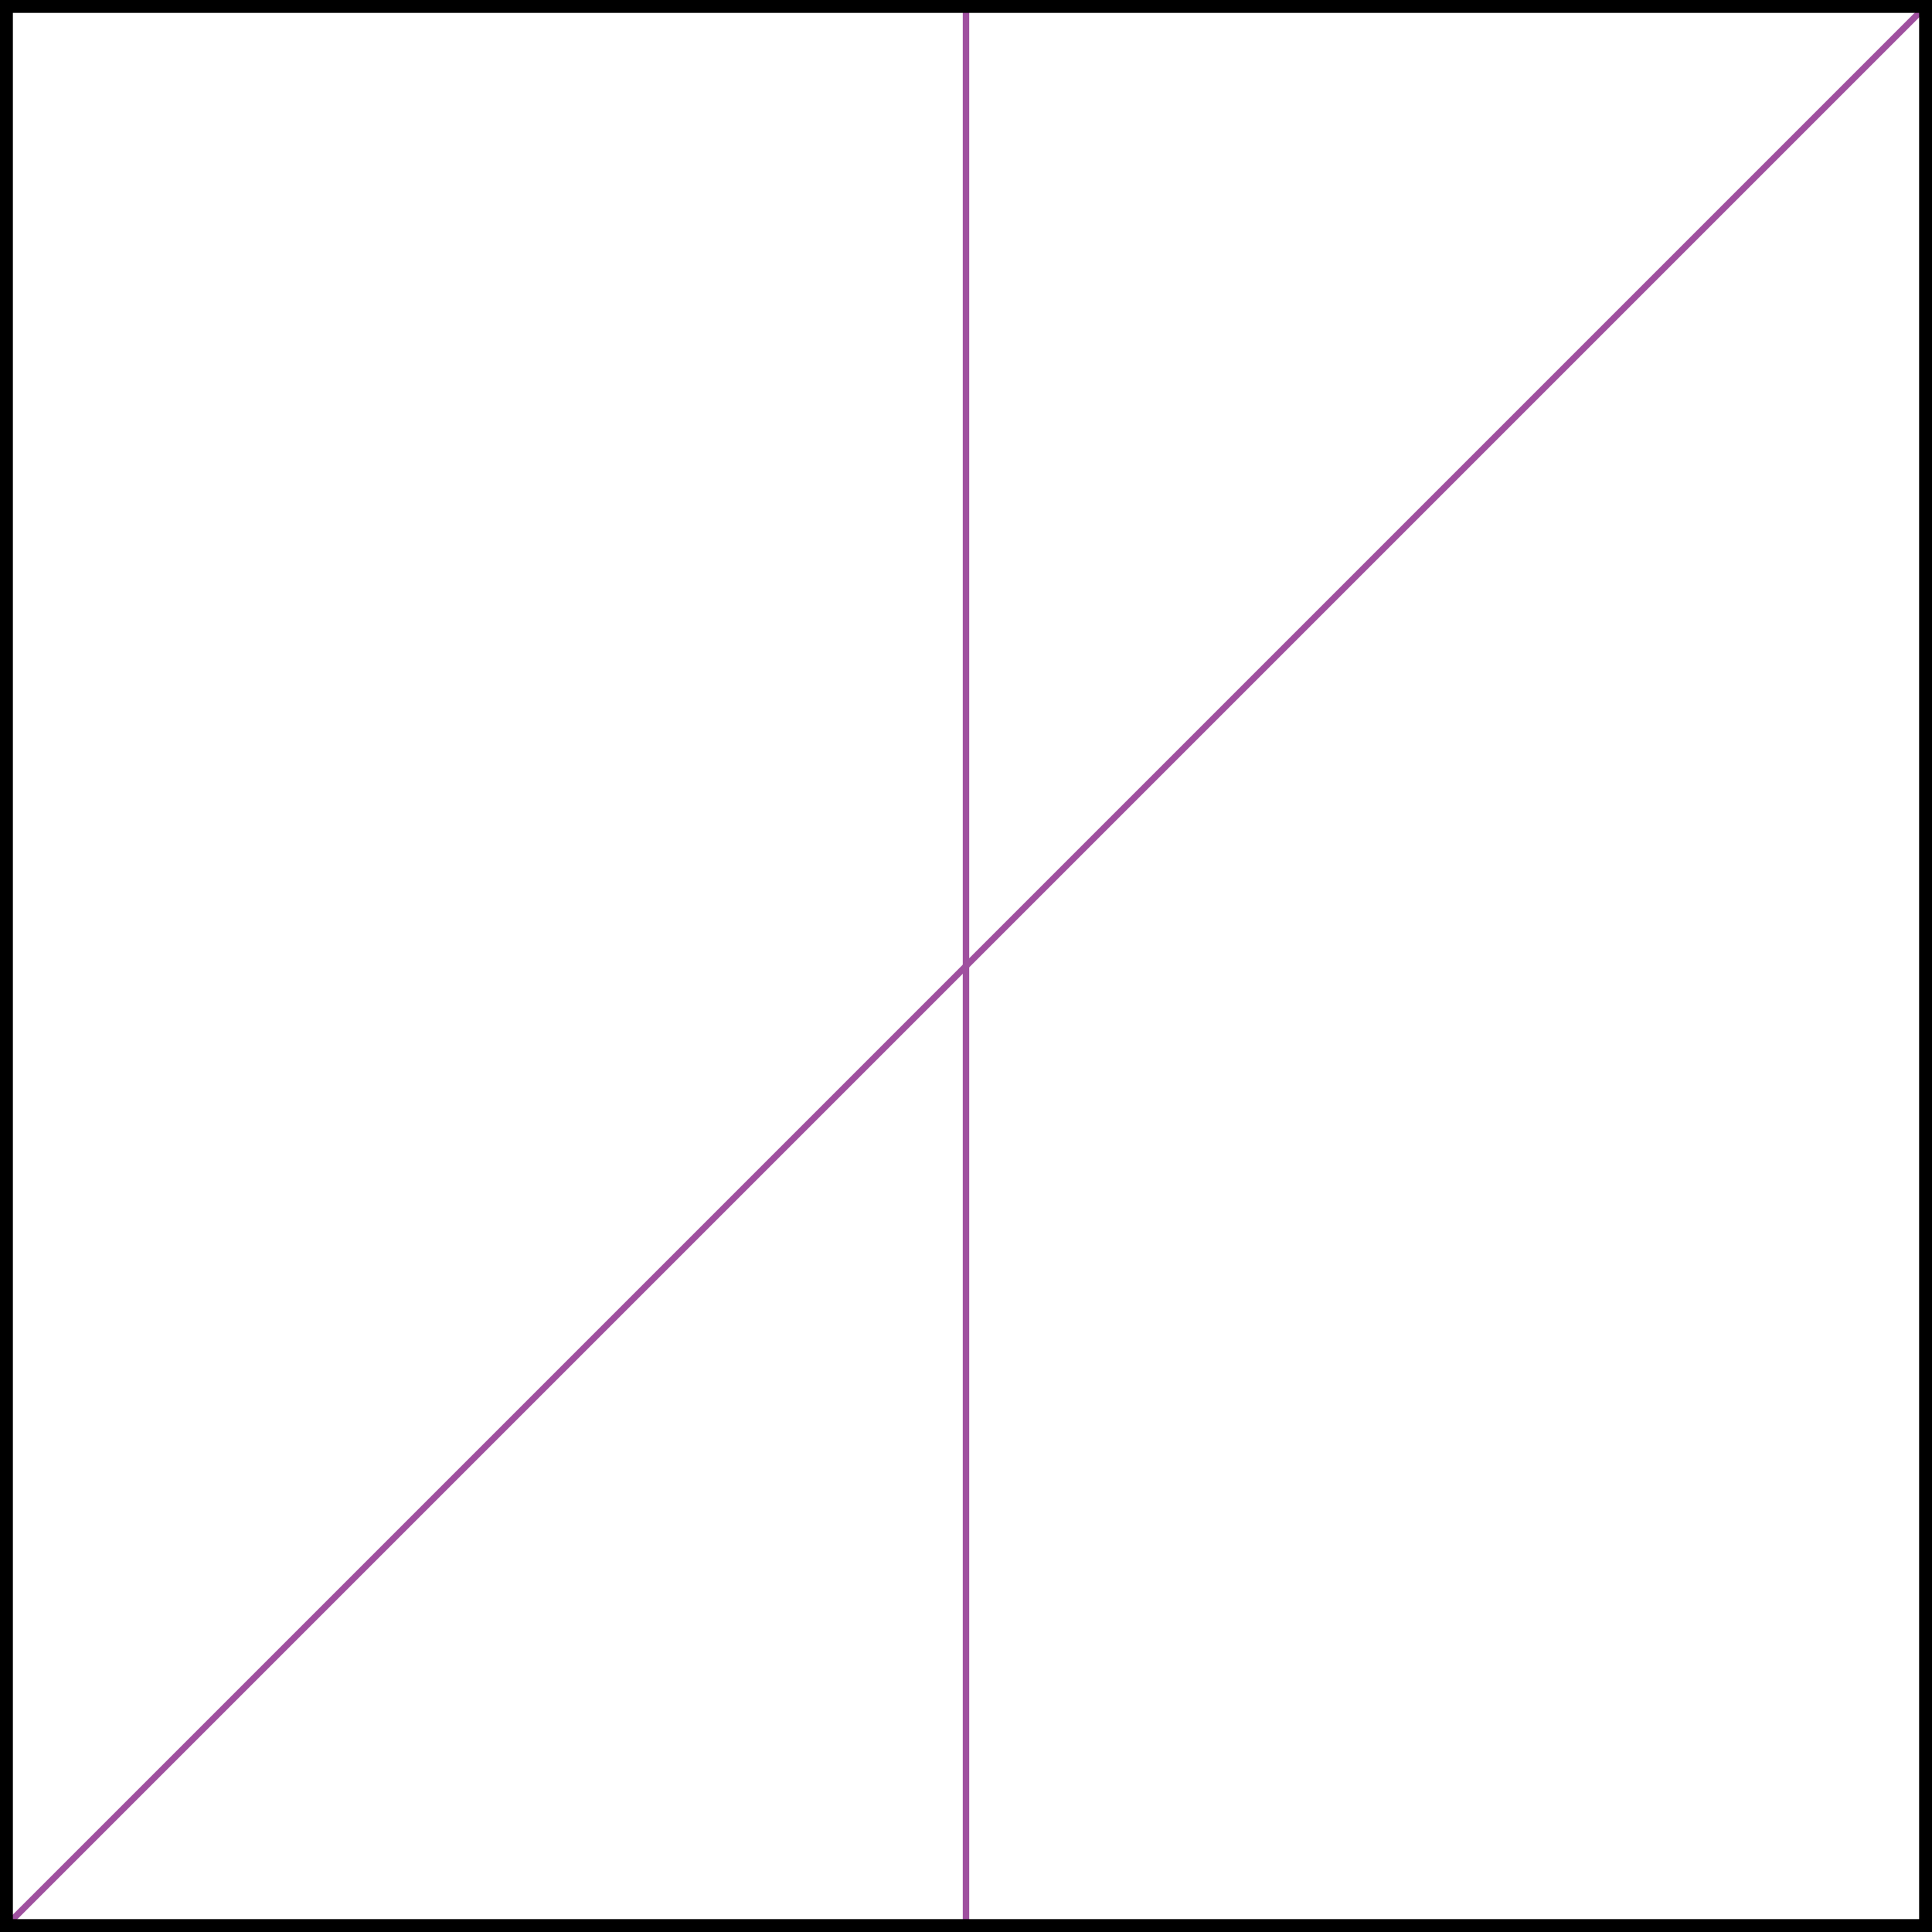 <?xml version="1.0" encoding="utf-8"?>
<!-- Generator: Adobe Illustrator 15.1.0, SVG Export Plug-In . SVG Version: 6.00 Build 0)  -->
<!DOCTYPE svg PUBLIC "-//W3C//DTD SVG 1.1//EN" "http://www.w3.org/Graphics/SVG/1.1/DTD/svg11.dtd">
<svg version="1.1" id="Layer_1" xmlns="http://www.w3.org/2000/svg" xmlns:xlink="http://www.w3.org/1999/xlink" x="0px" y="0px"
	 width="150px" height="150px" viewBox="0 0 150 150" enable-background="new 0 0 150 150" xml:space="preserve">
<line fill="none" stroke="#9F509F" stroke-width="0.5" stroke-miterlimit="10" x1="75" y1="0" x2="75" y2="150"/>
<line fill="none" stroke="#9F509F" stroke-width="0.5" stroke-miterlimit="10" x1="0" y1="150" x2="150" y2="0"/>
<g>
	<path d="M149,1v148H1V1H149 M150,0H0v150h150V0L150,0z"/>
</g>
</svg>
